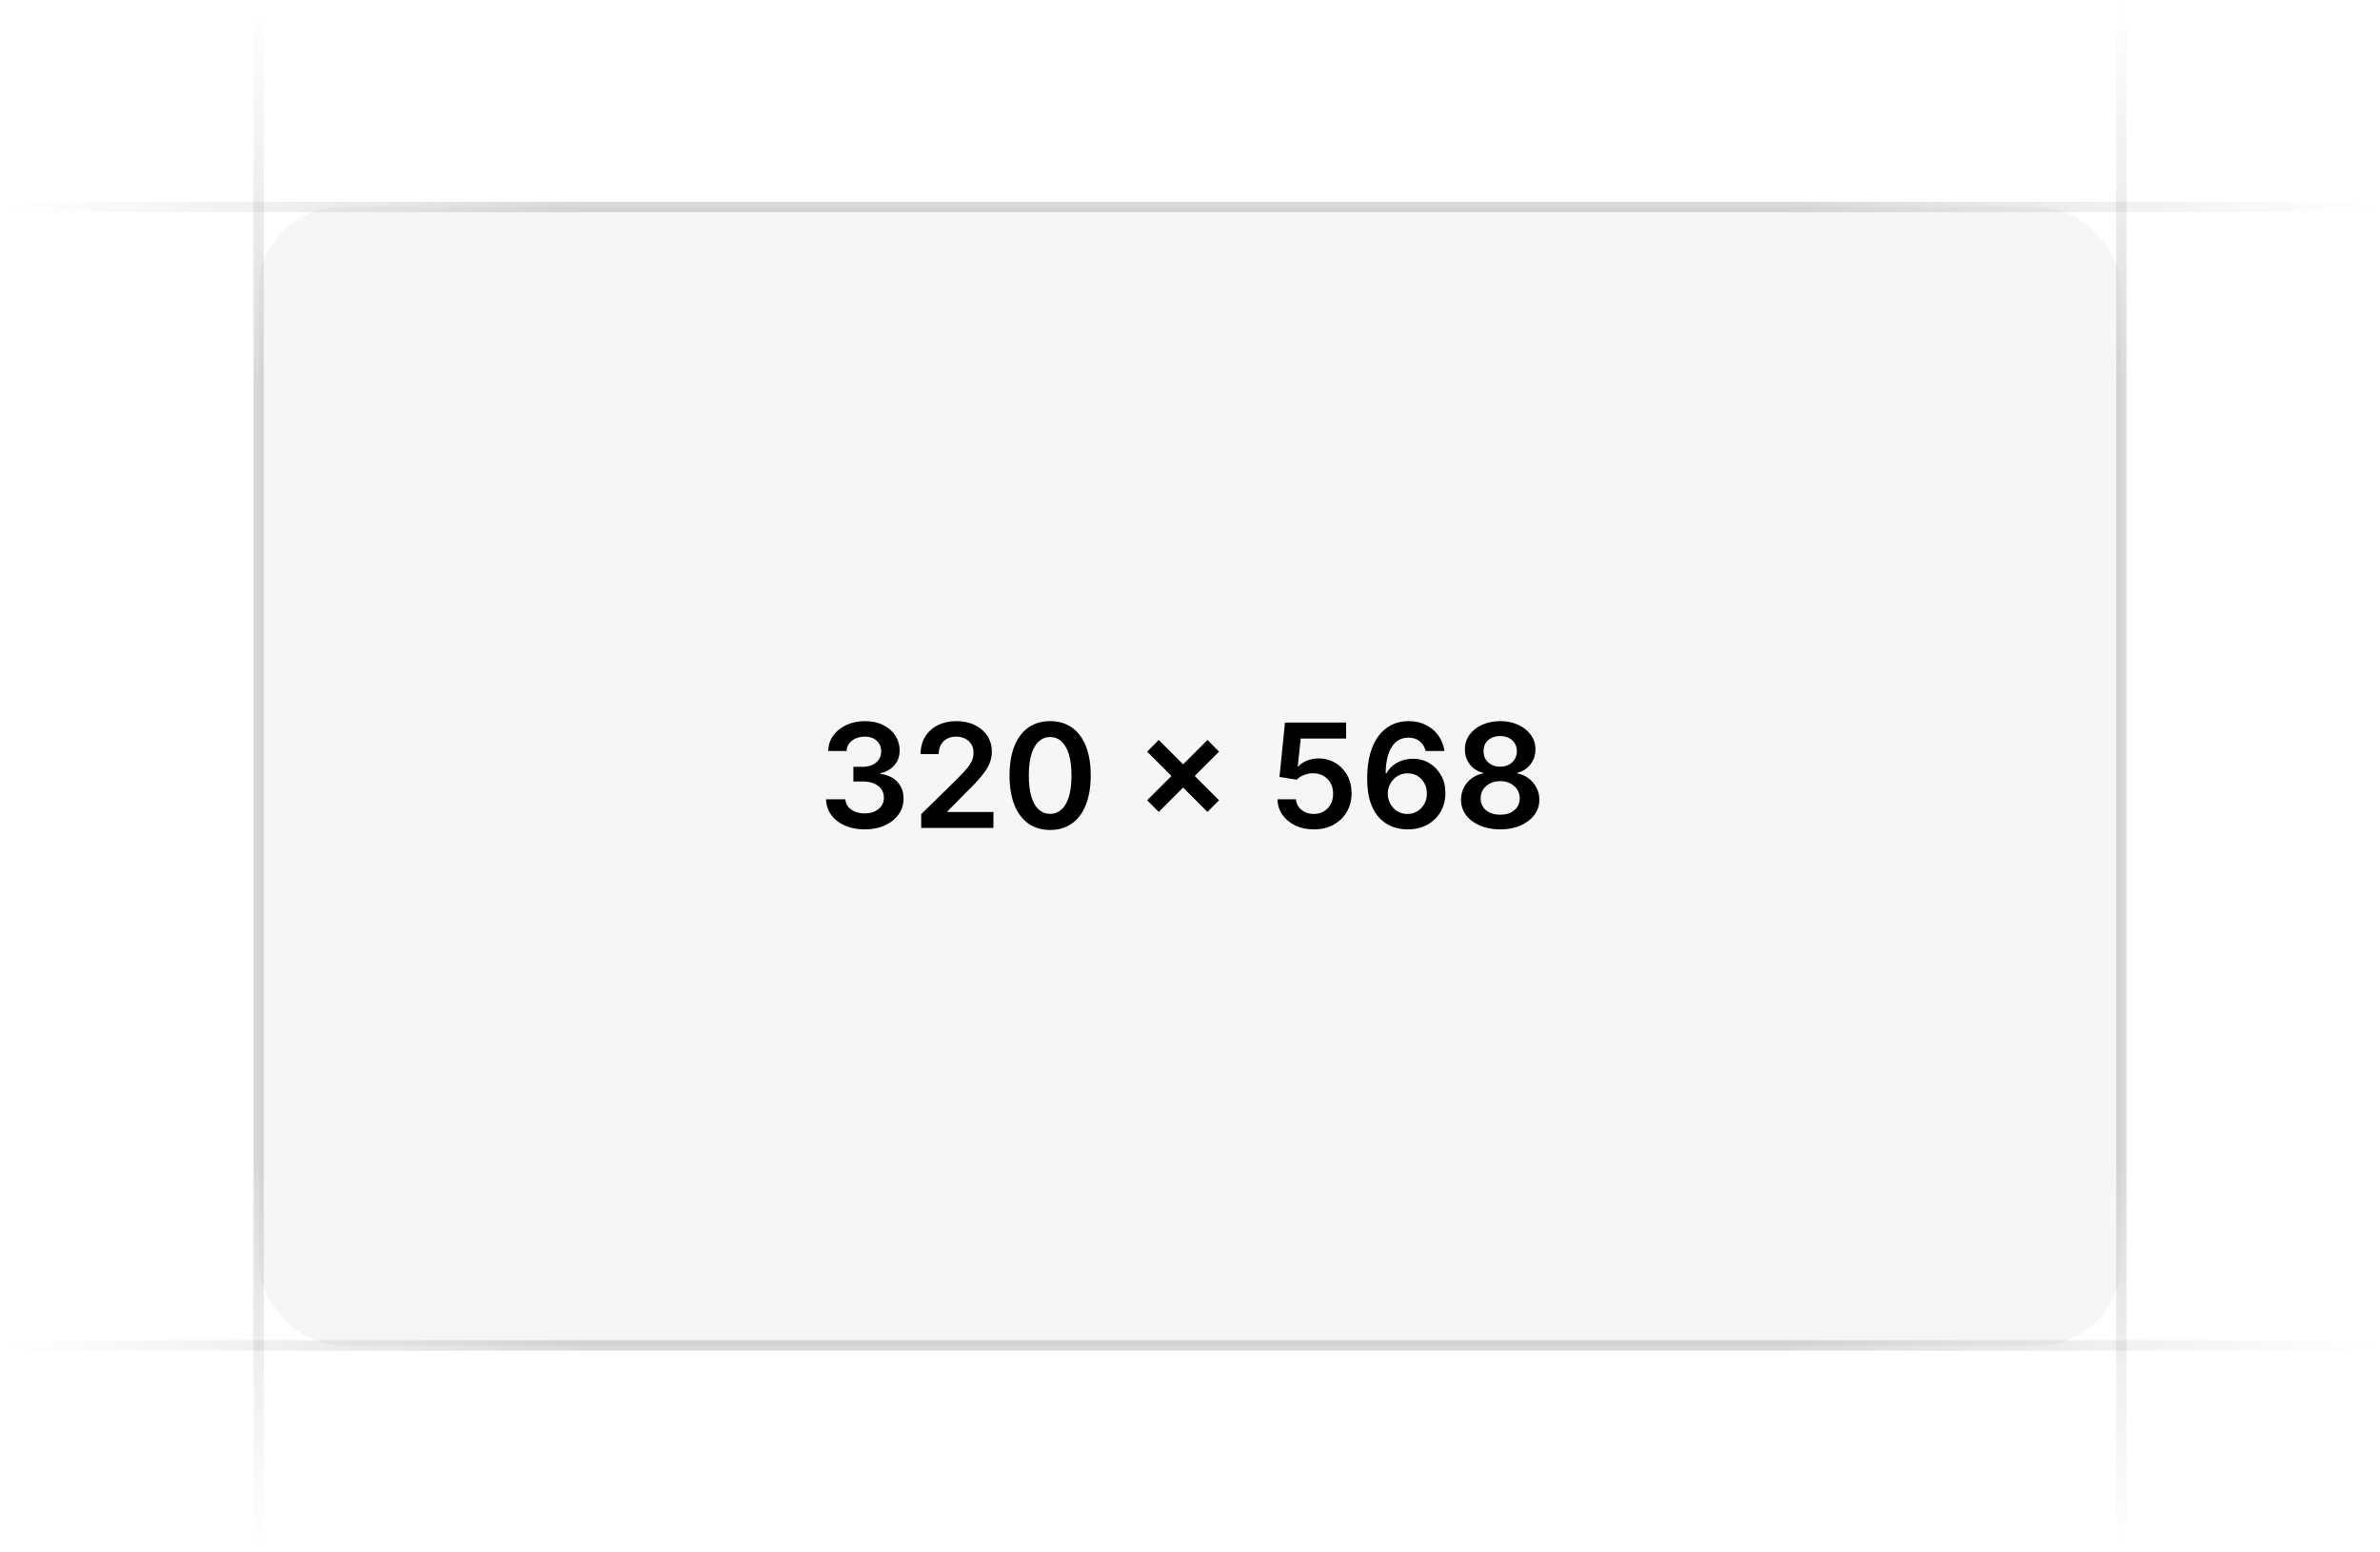 <svg xmlns:xlink="http://www.w3.org/1999/xlink" width="230" height="150" viewBox="0 0 230 150" fill="none" xmlns="http://www.w3.org/2000/svg"><g clip-path="url(#clip0_5593_131)" fill="none"><path d="M25 150V-.810623e-5" stroke="url(&quot;#paint0_linear_5593_131&quot;)" stroke-opacity="0.4" fill="none"></path><path d="M205 150V-.810623e-5" stroke="url(&quot;#paint1_linear_5593_131&quot;)" stroke-opacity="0.4" fill="none"></path><path d="M230 20H-.411272e-5" stroke="url(&quot;#paint2_linear_5593_131&quot;)" stroke-opacity="0.4" fill="none"></path><path d="M230 130H-.411272e-5" stroke="url(&quot;#paint3_linear_5593_131&quot;)" stroke-opacity="0.4" fill="none"></path><rect x="25" y="20" width="180" height="110" rx="8" fill="#76717F" fill-opacity="0.06"></rect><path d="M83.559 80.139C82.843 80.139 82.207 80.017 81.65 79.771 81.096 79.526 80.659 79.185 80.337 78.747S79.845 77.804 79.825 77.231h1.869C81.711 77.506 81.802 77.746 81.968 77.952 82.134 78.154 82.354 78.311 82.629 78.424 82.904 78.537 83.213 78.593 83.554 78.593 83.919 78.593 84.242 78.53 84.523 78.404 84.805 78.275 85.026 78.096 85.185 77.867 85.344 77.638 85.422 77.375 85.418 77.077 85.422 76.769 85.342 76.497 85.18 76.261 85.017 76.026 84.782 75.842 84.474 75.71 84.169 75.577 83.801 75.511 83.37 75.511H82.47V74.089H83.37C83.725 74.089 84.035 74.028 84.3 73.905 84.568 73.782 84.779 73.61 84.931 73.388 85.084 73.162 85.158 72.902 85.155 72.607 85.158 72.319 85.094 72.069 84.961 71.856 84.832 71.641 84.648 71.474 84.409 71.354 84.174 71.235 83.897 71.175 83.579 71.175 83.267 71.175 82.979 71.232 82.714 71.344 82.449 71.457 82.235 71.618 82.072 71.827 81.91 72.032 81.824 72.278 81.814 72.562H80.039C80.052 71.992 80.216 71.492 80.531 71.061 80.849 70.627 81.274 70.289 81.804 70.047 82.334 69.802 82.929 69.679 83.589 69.679 84.268 69.679 84.858 69.807 85.359 70.062 85.862 70.314 86.252 70.653 86.527 71.081 86.802 71.508 86.94 71.981 86.94 72.498 86.943 73.071 86.774 73.552 86.433 73.94 86.094 74.327 85.65 74.581 85.1 74.7V74.78C85.816 74.879 86.365 75.144 86.746 75.575 87.13 76.003 87.321 76.535 87.317 77.171 87.317 77.741 87.155 78.252 86.83 78.702 86.509 79.15 86.065 79.501 85.498 79.756 84.934 80.012 84.288 80.139 83.559 80.139zM89.024 80V78.668l3.535-3.465C92.897 74.861 93.179 74.558 93.404 74.293 93.629 74.028 93.798 73.771 93.911 73.522 94.024 73.273 94.08 73.008 94.08 72.727 94.08 72.405 94.007 72.13 93.861 71.901 93.716 71.669 93.515 71.49 93.26 71.364 93.005 71.238 92.715 71.175 92.39 71.175 92.055 71.175 91.762 71.245 91.51 71.384 91.258 71.52 91.062 71.714 90.923 71.966 90.787 72.218 90.719 72.518 90.719 72.866H88.964C88.964 72.219 89.112 71.658 89.407 71.18S90.108 70.334 90.625 70.072C91.145 69.81 91.742 69.679 92.415 69.679 93.097 69.679 93.697 69.807 94.214 70.062 94.731 70.317 95.132 70.667 95.417 71.111 95.706 71.555 95.85 72.062 95.85 72.632 95.85 73.013 95.777 73.388 95.631 73.756 95.485 74.124 95.228 74.531 94.861 74.979 94.496 75.426 93.984 75.968 93.324 76.604l-1.755 1.785V78.459H96.004V80H89.024zM101.483 80.194C100.664 80.194 99.962 79.987 99.375 79.572 98.791 79.155 98.342 78.553 98.028 77.768 97.716 76.979 97.56 76.029 97.56 74.919 97.564 73.809 97.721 72.864 98.032 72.085 98.347 71.303 98.796 70.706 99.38 70.296 99.966 69.885 100.667 69.679 101.483 69.679 102.298 69.679 102.999 69.885 103.586 70.296 104.172 70.706 104.622 71.303 104.933 72.085 105.248 72.867 105.405 73.812 105.405 74.919 105.405 76.033 105.248 76.984 104.933 77.773 104.622 78.558 104.172 79.158 103.586 79.572 103.002 79.987 102.301 80.194 101.483 80.194zm0-1.556C102.119 78.638 102.621 78.325 102.989 77.698 103.36 77.068 103.546 76.142 103.546 74.919 103.546 74.11 103.461 73.431 103.292 72.881 103.123 72.331 102.885 71.916 102.577 71.638 102.268 71.356 101.904 71.215 101.483 71.215 100.85 71.215 100.349 71.53 99.981 72.16 99.614 72.786 99.428 73.706 99.424 74.919 99.421 75.731 99.502 76.414 99.668 76.967 99.837 77.521 100.076 77.938 100.384 78.22 100.692 78.499 101.059 78.638 101.483 78.638zM116.69 78.449 110.858 72.627l1.124-1.129L117.808 77.325 116.69 78.449zm-4.708.0-1.124-1.124L116.69 71.499 117.808 72.627 111.982 78.449zM126.962 80.139C126.299 80.139 125.706 80.015 125.182 79.766 124.659 79.514 124.243 79.17 123.934 78.732 123.63 78.295 123.467 77.794 123.447 77.231H125.237C125.27 77.648 125.451 77.99 125.779 78.255 126.107 78.517 126.501 78.648 126.962 78.648 127.323 78.648 127.645 78.565 127.927 78.399 128.208 78.233 128.43 78.003 128.593 77.708 128.755 77.413 128.835 77.077 128.831 76.699 128.835 76.314 128.754 75.973 128.588 75.675S128.195 75.143 127.907 74.974C127.618 74.801 127.287 74.715 126.912 74.715 126.608 74.712 126.308 74.768 126.013 74.884 125.718 75 125.484 75.153 125.312 75.342L123.646 75.068 124.178 69.818H130.084V71.359H125.704L125.411 74.059H125.471C125.66 73.837 125.926 73.653 126.271 73.507 126.616 73.358 126.994 73.283 127.405 73.283 128.021 73.283 128.571 73.429 129.055 73.721 129.539 74.009 129.92 74.407 130.199 74.914 130.477 75.421 130.616 76.001 130.616 76.654 130.616 77.327 130.461 77.927 130.149 78.454 129.841 78.978 129.412 79.39 128.861 79.692 128.314 79.99 127.681 80.139 126.962 80.139zM136.01 80.139C135.523 80.136 135.048 80.051 134.584 79.886 134.12 79.717 133.702 79.443 133.331 79.065 132.96 78.684 132.665 78.179 132.446 77.549 132.227 76.916 132.119 76.132 132.123 75.197 132.123 74.326 132.215 73.549 132.401 72.866 132.587 72.183 132.854 71.606 133.202 71.136 133.55 70.662 133.969 70.3 134.459 70.052 134.953 69.803 135.505 69.679 136.115 69.679 136.755 69.679 137.321 69.805 137.815 70.057 138.312 70.309 138.713 70.653 139.018 71.091 139.323 71.525 139.512 72.016 139.585 72.562H137.77C137.678 72.171 137.487 71.86 137.199 71.628 136.914 71.392 136.552 71.275 136.115 71.275 135.409 71.275 134.865 71.581 134.484 72.195 134.106 72.808 133.916 73.65 133.912 74.72H133.982C134.144 74.428 134.355 74.178 134.613 73.969 134.872 73.761 135.164 73.6 135.488 73.487 135.817 73.371 136.163 73.313 136.528 73.313 137.124 73.313 137.659 73.456 138.133 73.741 138.611 74.026 138.988 74.419 139.267 74.919 139.545 75.416 139.683 75.986 139.68 76.629 139.683 77.299 139.53 77.9 139.222 78.434 138.914 78.964 138.485 79.382 137.934 79.687 137.384 79.992 136.743 80.142 136.01 80.139zM136.001 78.648C136.362 78.648 136.685 78.56 136.97 78.384 137.255 78.209 137.48 77.972 137.646 77.673 137.812 77.375 137.893 77.04 137.89 76.669 137.893 76.305 137.814 75.975 137.651 75.68 137.492 75.385 137.272 75.151 136.99 74.979 136.708 74.806 136.387 74.72 136.025 74.72 135.757 74.72 135.507 74.772 135.275 74.874 135.043 74.977 134.84 75.12 134.668 75.302 134.496 75.481 134.36 75.69 134.26 75.928 134.164 76.164 134.115 76.415 134.111 76.684 134.115 77.039 134.198 77.365 134.36 77.663 134.522 77.962 134.746 78.2 135.031 78.379 135.316 78.558 135.639 78.648 136.001 78.648zM144.979 80.139C144.24 80.139 143.584 80.015 143.01 79.766 142.44 79.518 141.993 79.178 141.668 78.747 141.347 78.313 141.188 77.821 141.191 77.271 141.188 76.843 141.28 76.45 141.469 76.092 141.658 75.734 141.913 75.436 142.235 75.197 142.56 74.956 142.921 74.801 143.319 74.735V74.665C142.795 74.549 142.371 74.283 142.046 73.865 141.724 73.444 141.565 72.959 141.569 72.408 141.565 71.885 141.711 71.417 142.006 71.006S142.706 70.272 143.219 70.037C143.733 69.798 144.32 69.679 144.979 69.679 145.632 69.679 146.214 69.798 146.724 70.037 147.238 70.272 147.642 70.595 147.937 71.006 148.236 71.417 148.385 71.885 148.385 72.408 148.385 72.959 148.221 73.444 147.893 73.865 147.568 74.283 147.148 74.549 146.635 74.665V74.735C147.032 74.801 147.39 74.956 147.709 75.197 148.03 75.436 148.285 75.734 148.474 76.092 148.666 76.45 148.763 76.843 148.763 77.271 148.763 77.821 148.6 78.313 148.275 78.747 147.951 79.178 147.503 79.518 146.933 79.766 146.366 80.015 145.715 80.139 144.979 80.139zM144.979 78.717C145.36 78.717 145.692 78.653 145.974 78.523 146.255 78.391 146.474 78.205 146.63 77.967 146.786 77.728 146.865 77.453 146.868 77.141 146.865 76.817 146.781 76.53 146.615 76.281 146.452 76.029 146.229 75.832 145.944 75.69 145.662 75.547 145.34 75.476 144.979 75.476 144.615 75.476 144.29 75.547 144.005 75.69S143.494 76.029 143.329 76.281C143.166 76.53 143.087 76.817 143.09 77.141 143.087 77.453 143.163 77.728 143.319 77.967 143.474 78.202 143.693 78.386 143.975 78.519 144.26 78.651 144.595 78.717 144.979 78.717zM144.979 74.079C145.291 74.079 145.566 74.016 145.805 73.89 146.046 73.764 146.237 73.588 146.376 73.363 146.515 73.138 146.587 72.877 146.59 72.582 146.587 72.291 146.517 72.035 146.381 71.817 146.245 71.595 146.056 71.424 145.814 71.305 145.573 71.182 145.294 71.121 144.979 71.121 144.658 71.121 144.374 71.182 144.129 71.305 143.887 71.424 143.698 71.595 143.562 71.817 143.43 72.035 143.365 72.291 143.368 72.582 143.365 72.877 143.431 73.138 143.567 73.363 143.706 73.585 143.897 73.761 144.139 73.89 144.384 74.016 144.664 74.079 144.979 74.079z" fill="oklch(0.576 0.247 287.24)"></path></g><defs><linearGradient id="paint0_linear_5593_131" x1="25.5" y1=".804235e-5" x2="25.474" y2="150" gradientUnits="userSpaceOnUse"><stop stop-color="#76717f" stop-opacity="0"></stop><stop offset=".245" stop-color="#3f404d" stop-opacity=".5"></stop><stop offset=".75" stop-color="#3f404d" stop-opacity=".5"></stop><stop offset="1" stop-color="#76717f" stop-opacity="0"></stop></linearGradient><linearGradient id="paint1_linear_5593_131" x1="205.5" y1=".804235e-5" x2="205.473" y2="150" gradientUnits="userSpaceOnUse"><stop stop-color="#76717f" stop-opacity="0"></stop><stop offset=".245" stop-color="#3f404d" stop-opacity=".5"></stop><stop offset=".75" stop-color="#3f404d" stop-opacity=".5"></stop><stop offset="1" stop-color="#76717f" stop-opacity="0"></stop></linearGradient><linearGradient id="paint2_linear_5593_131" x1=".122952e-4" y1="19.5" x2="230" y2="19.562" gradientUnits="userSpaceOnUse"><stop stop-color="#76717f" stop-opacity="0"></stop><stop offset=".245" stop-color="#3f404d" stop-opacity=".5"></stop><stop offset=".75" stop-color="#3f404d" stop-opacity=".5"></stop><stop offset="1" stop-color="#76717f" stop-opacity="0"></stop></linearGradient><linearGradient id="paint3_linear_5593_131" x1=".122952e-4" y1="129.5" x2="230" y2="129.562" gradientUnits="userSpaceOnUse"><stop stop-color="#76717f" stop-opacity="0"></stop><stop offset=".245" stop-color="#3f404d" stop-opacity=".5"></stop><stop offset=".75" stop-color="#3f404d" stop-opacity=".5"></stop><stop offset="1" stop-color="#76717f" stop-opacity="0"></stop></linearGradient><clipPath id="clip0_5593_131"><rect width="230" height="150" fill="#fff"></rect></clipPath><linearGradient id="paint0_linear_5593_131" x1="25.5" y1=".804235e-5" x2="25.474" y2="150" gradientUnits="userSpaceOnUse"><stop stop-color="#76717f" stop-opacity="0"></stop><stop offset=".245" stop-color="#3f404d" stop-opacity=".5"></stop><stop offset=".75" stop-color="#3f404d" stop-opacity=".5"></stop><stop offset="1" stop-color="#76717f" stop-opacity="0"></stop></linearGradient><linearGradient id="paint1_linear_5593_131" x1="205.5" y1=".804235e-5" x2="205.473" y2="150" gradientUnits="userSpaceOnUse"><stop stop-color="#76717f" stop-opacity="0"></stop><stop offset=".245" stop-color="#3f404d" stop-opacity=".5"></stop><stop offset=".75" stop-color="#3f404d" stop-opacity=".5"></stop><stop offset="1" stop-color="#76717f" stop-opacity="0"></stop></linearGradient><linearGradient id="paint2_linear_5593_131" x1=".122952e-4" y1="19.5" x2="230" y2="19.562" gradientUnits="userSpaceOnUse"><stop stop-color="#76717f" stop-opacity="0"></stop><stop offset=".245" stop-color="#3f404d" stop-opacity=".5"></stop><stop offset=".75" stop-color="#3f404d" stop-opacity=".5"></stop><stop offset="1" stop-color="#76717f" stop-opacity="0"></stop></linearGradient><linearGradient id="paint3_linear_5593_131" x1=".122952e-4" y1="129.5" x2="230" y2="129.562" gradientUnits="userSpaceOnUse"><stop stop-color="#76717f" stop-opacity="0"></stop><stop offset=".245" stop-color="#3f404d" stop-opacity=".5"></stop><stop offset=".75" stop-color="#3f404d" stop-opacity=".5"></stop><stop offset="1" stop-color="#76717f" stop-opacity="0"></stop></linearGradient><linearGradient id="paint0_linear_5593_131" x1="25.5" y1=".804235e-5" x2="25.474" y2="150" gradientUnits="userSpaceOnUse"><stop stop-color="#76717f" stop-opacity="0"></stop><stop offset=".245" stop-color="#3f404d" stop-opacity=".5"></stop><stop offset=".75" stop-color="#3f404d" stop-opacity=".5"></stop><stop offset="1" stop-color="#76717f" stop-opacity="0"></stop></linearGradient><linearGradient id="paint1_linear_5593_131" x1="205.5" y1=".804235e-5" x2="205.473" y2="150" gradientUnits="userSpaceOnUse"><stop stop-color="#76717f" stop-opacity="0"></stop><stop offset=".245" stop-color="#3f404d" stop-opacity=".5"></stop><stop offset=".75" stop-color="#3f404d" stop-opacity=".5"></stop><stop offset="1" stop-color="#76717f" stop-opacity="0"></stop></linearGradient><linearGradient id="paint2_linear_5593_131" x1=".122952e-4" y1="19.5" x2="230" y2="19.562" gradientUnits="userSpaceOnUse"><stop stop-color="#76717f" stop-opacity="0"></stop><stop offset=".245" stop-color="#3f404d" stop-opacity=".5"></stop><stop offset=".75" stop-color="#3f404d" stop-opacity=".5"></stop><stop offset="1" stop-color="#76717f" stop-opacity="0"></stop></linearGradient><linearGradient id="paint3_linear_5593_131" x1=".122952e-4" y1="129.5" x2="230" y2="129.562" gradientUnits="userSpaceOnUse"><stop stop-color="#76717f" stop-opacity="0"></stop><stop offset=".245" stop-color="#3f404d" stop-opacity=".5"></stop><stop offset=".75" stop-color="#3f404d" stop-opacity=".5"></stop><stop offset="1" stop-color="#76717f" stop-opacity="0"></stop></linearGradient><linearGradient id="paint0_linear_5593_131" x1="25.5" y1=".804235e-5" x2="25.474" y2="150" gradientUnits="userSpaceOnUse"><stop stop-color="#76717f" stop-opacity="0"></stop><stop offset=".245" stop-color="#3f404d" stop-opacity=".5"></stop><stop offset=".75" stop-color="#3f404d" stop-opacity=".5"></stop><stop offset="1" stop-color="#76717f" stop-opacity="0"></stop></linearGradient><linearGradient id="paint1_linear_5593_131" x1="205.5" y1=".804235e-5" x2="205.473" y2="150" gradientUnits="userSpaceOnUse"><stop stop-color="#76717f" stop-opacity="0"></stop><stop offset=".245" stop-color="#3f404d" stop-opacity=".5"></stop><stop offset=".75" stop-color="#3f404d" stop-opacity=".5"></stop><stop offset="1" stop-color="#76717f" stop-opacity="0"></stop></linearGradient><linearGradient id="paint2_linear_5593_131" x1=".122952e-4" y1="19.5" x2="230" y2="19.562" gradientUnits="userSpaceOnUse"><stop stop-color="#76717f" stop-opacity="0"></stop><stop offset=".245" stop-color="#3f404d" stop-opacity=".5"></stop><stop offset=".75" stop-color="#3f404d" stop-opacity=".5"></stop><stop offset="1" stop-color="#76717f" stop-opacity="0"></stop></linearGradient><linearGradient id="paint3_linear_5593_131" x1=".122952e-4" y1="129.5" x2="230" y2="129.562" gradientUnits="userSpaceOnUse"><stop stop-color="#76717f" stop-opacity="0"></stop><stop offset=".245" stop-color="#3f404d" stop-opacity=".5"></stop><stop offset=".75" stop-color="#3f404d" stop-opacity=".5"></stop><stop offset="1" stop-color="#76717f" stop-opacity="0"></stop></linearGradient></defs></svg>